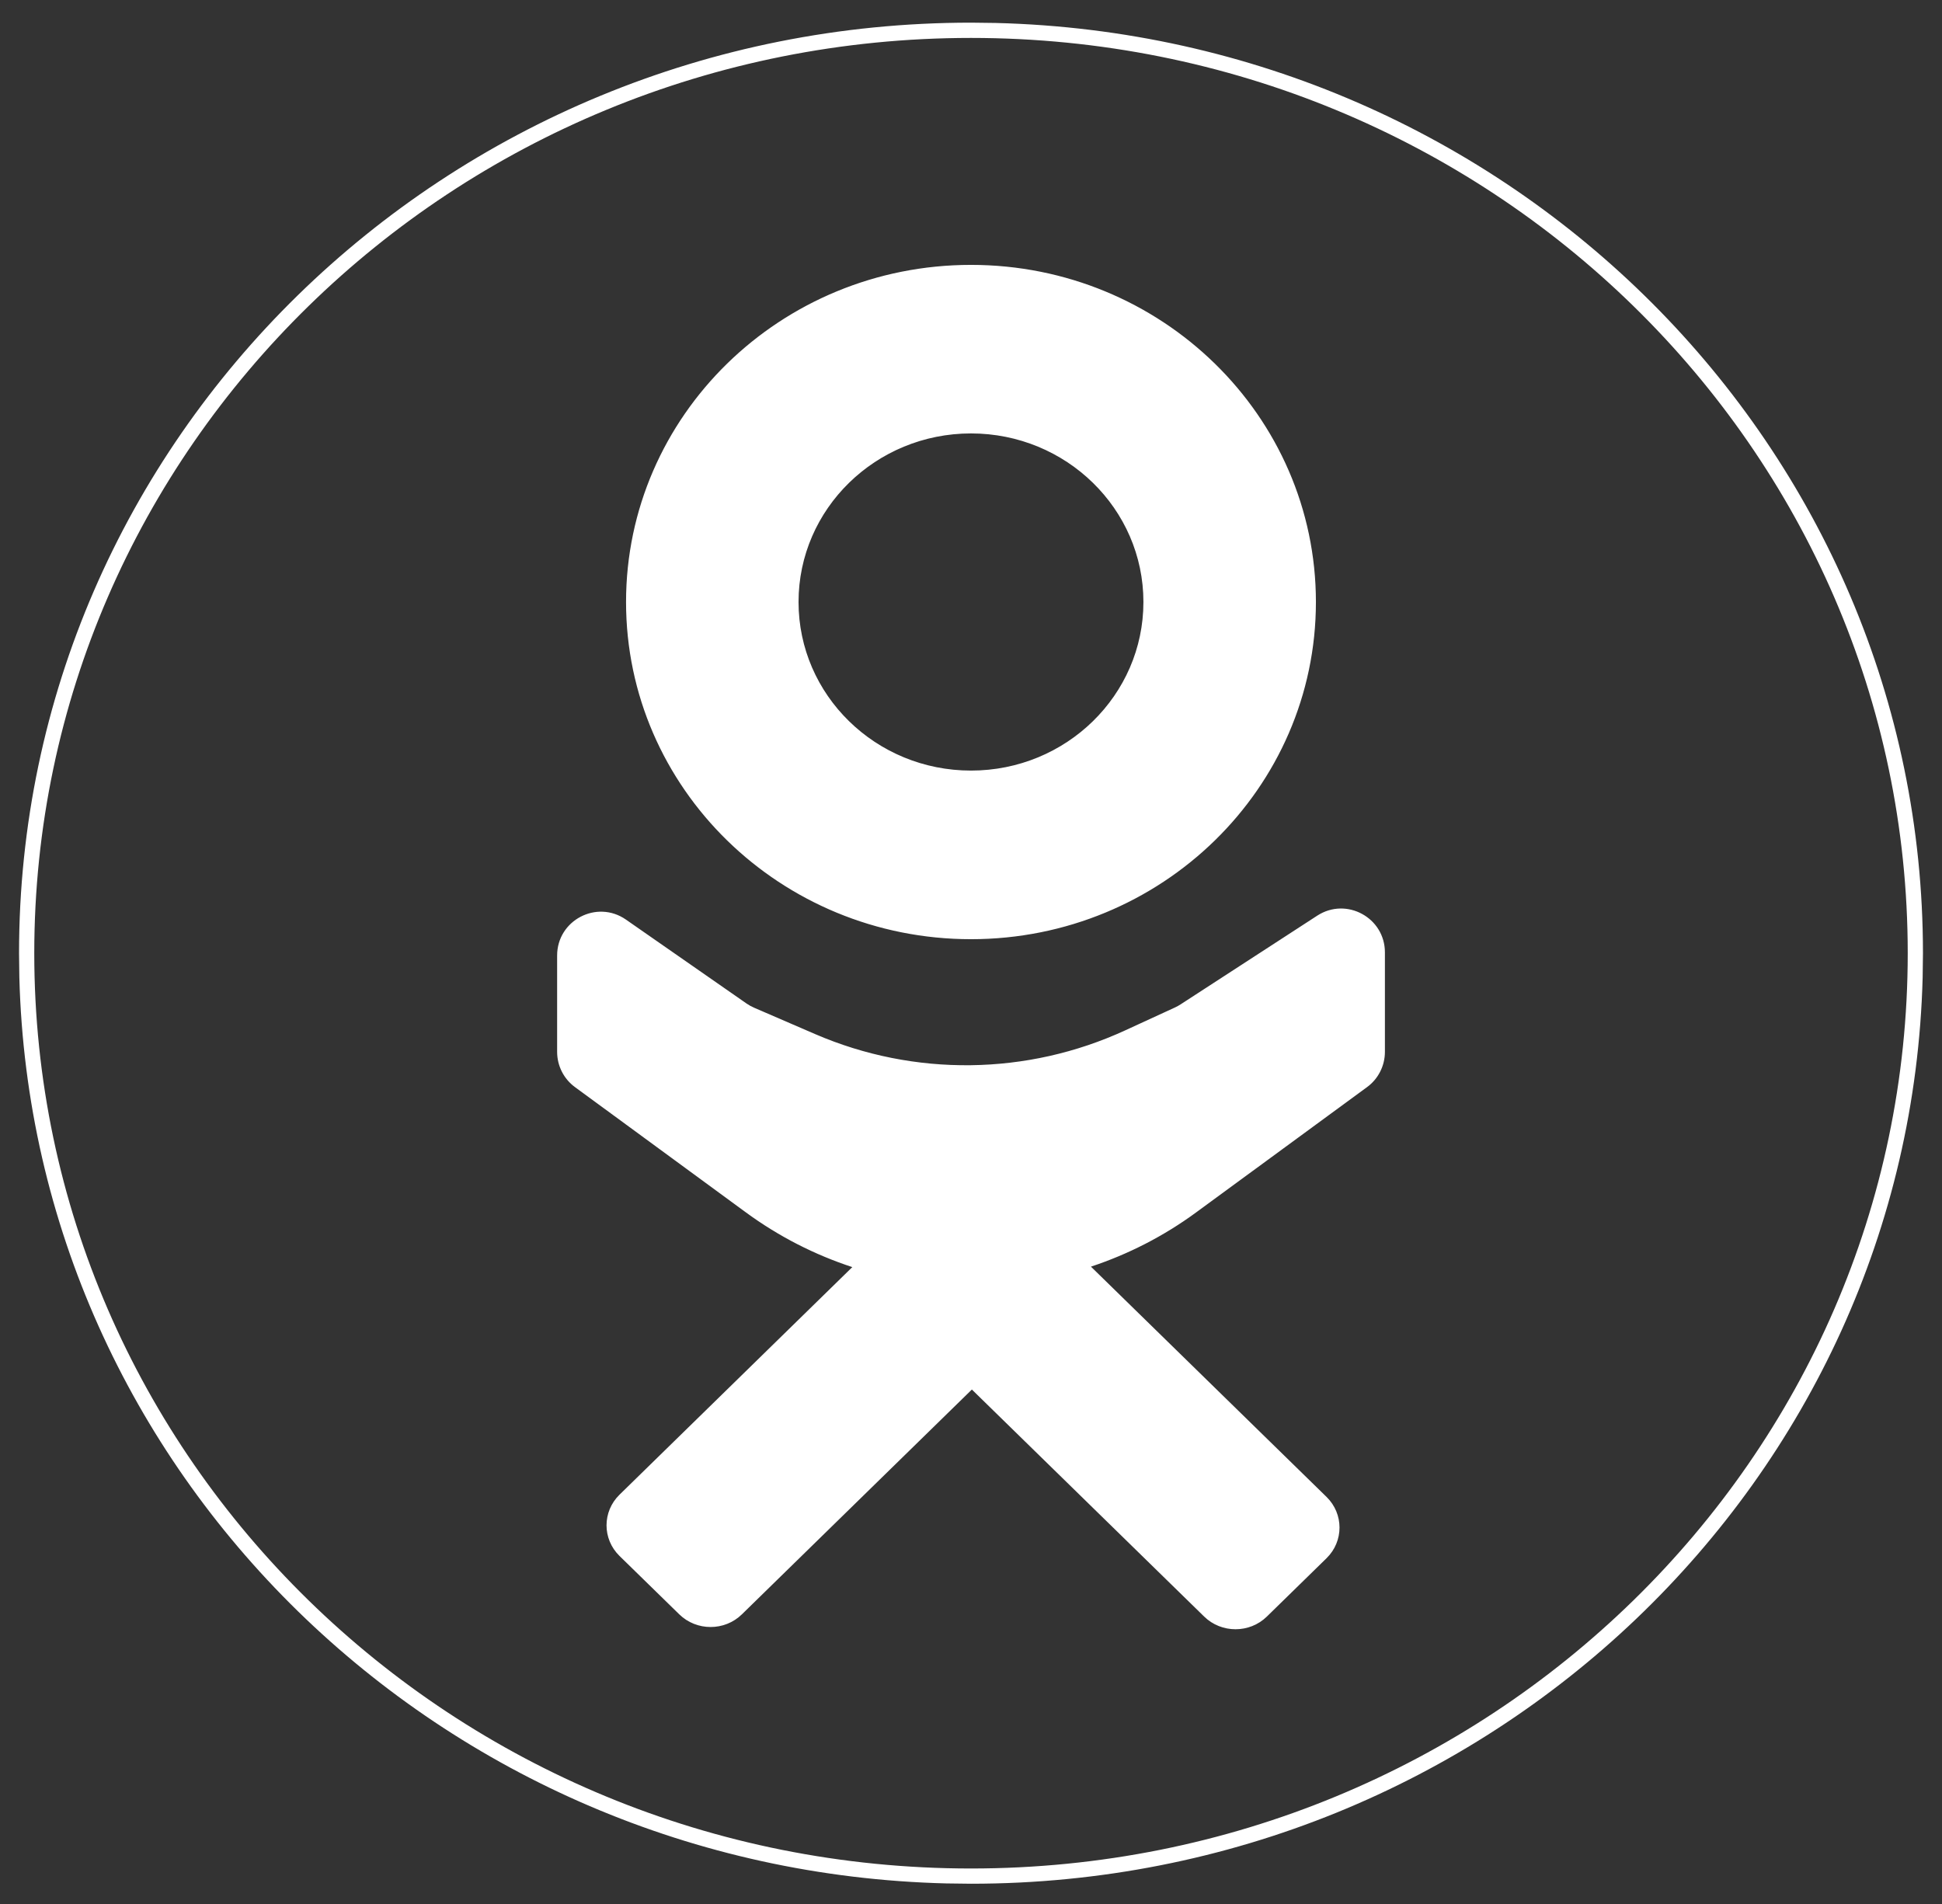 <svg width="51" height="50" viewBox="0 0 51 50" fill="none" xmlns="http://www.w3.org/2000/svg">
<rect x="0" y="0" width="51" height="50" fill="#333333" stroke="none"/>
<path d="M26.145 0.603C39.654 0.938 50.5 11.747 50.5 25.032L50.492 25.663C50.15 38.867 39.091 49.468 25.5 49.468L24.855 49.46C11.56 49.131 0.845 38.657 0.508 25.663L0.5 25.032C0.5 11.536 11.693 0.595 25.5 0.595L26.145 0.603ZM25.5 0.996C11.905 0.996 0.9 11.765 0.9 25.032C0.9 38.298 11.905 49.068 25.5 49.068C39.095 49.068 50.1 38.298 50.1 25.032C50.1 11.765 39.095 0.996 25.5 0.996ZM34.594 24.045C35.359 23.549 36.37 24.099 36.37 25.01V27.622C36.37 27.988 36.196 28.333 35.9 28.549L31.413 31.838C30.556 32.467 29.622 32.941 28.65 33.263L34.838 39.311C35.291 39.755 35.291 40.475 34.838 40.919L33.269 42.453C32.815 42.896 32.078 42.896 31.624 42.453L25.523 36.49L19.483 42.394C19.029 42.838 18.293 42.837 17.839 42.394L16.269 40.86C15.815 40.416 15.815 39.696 16.269 39.252L22.383 33.275C21.4 32.953 20.455 32.474 19.588 31.838L15.101 28.549C14.805 28.333 14.631 27.988 14.631 27.622V25.093C14.631 24.165 15.675 23.619 16.438 24.149L19.608 26.355C19.672 26.399 19.739 26.436 19.81 26.466L21.409 27.157C24.013 28.28 26.972 28.244 29.548 27.059L30.859 26.456C30.91 26.432 30.959 26.406 31.005 26.375L34.594 24.045ZM25.5 6.956C30.502 6.956 34.557 10.92 34.558 15.809C34.558 20.699 30.502 24.663 25.5 24.664C20.498 24.663 16.441 20.699 16.441 15.809C16.442 10.92 20.498 6.956 25.5 6.956ZM25.5 11.382C22.999 11.383 20.971 13.364 20.971 15.809C20.971 18.254 22.999 20.236 25.5 20.236C28.001 20.236 30.028 18.254 30.028 15.809C30.028 13.364 28.001 11.383 25.5 11.382Z" fill="white"/>
</svg>
